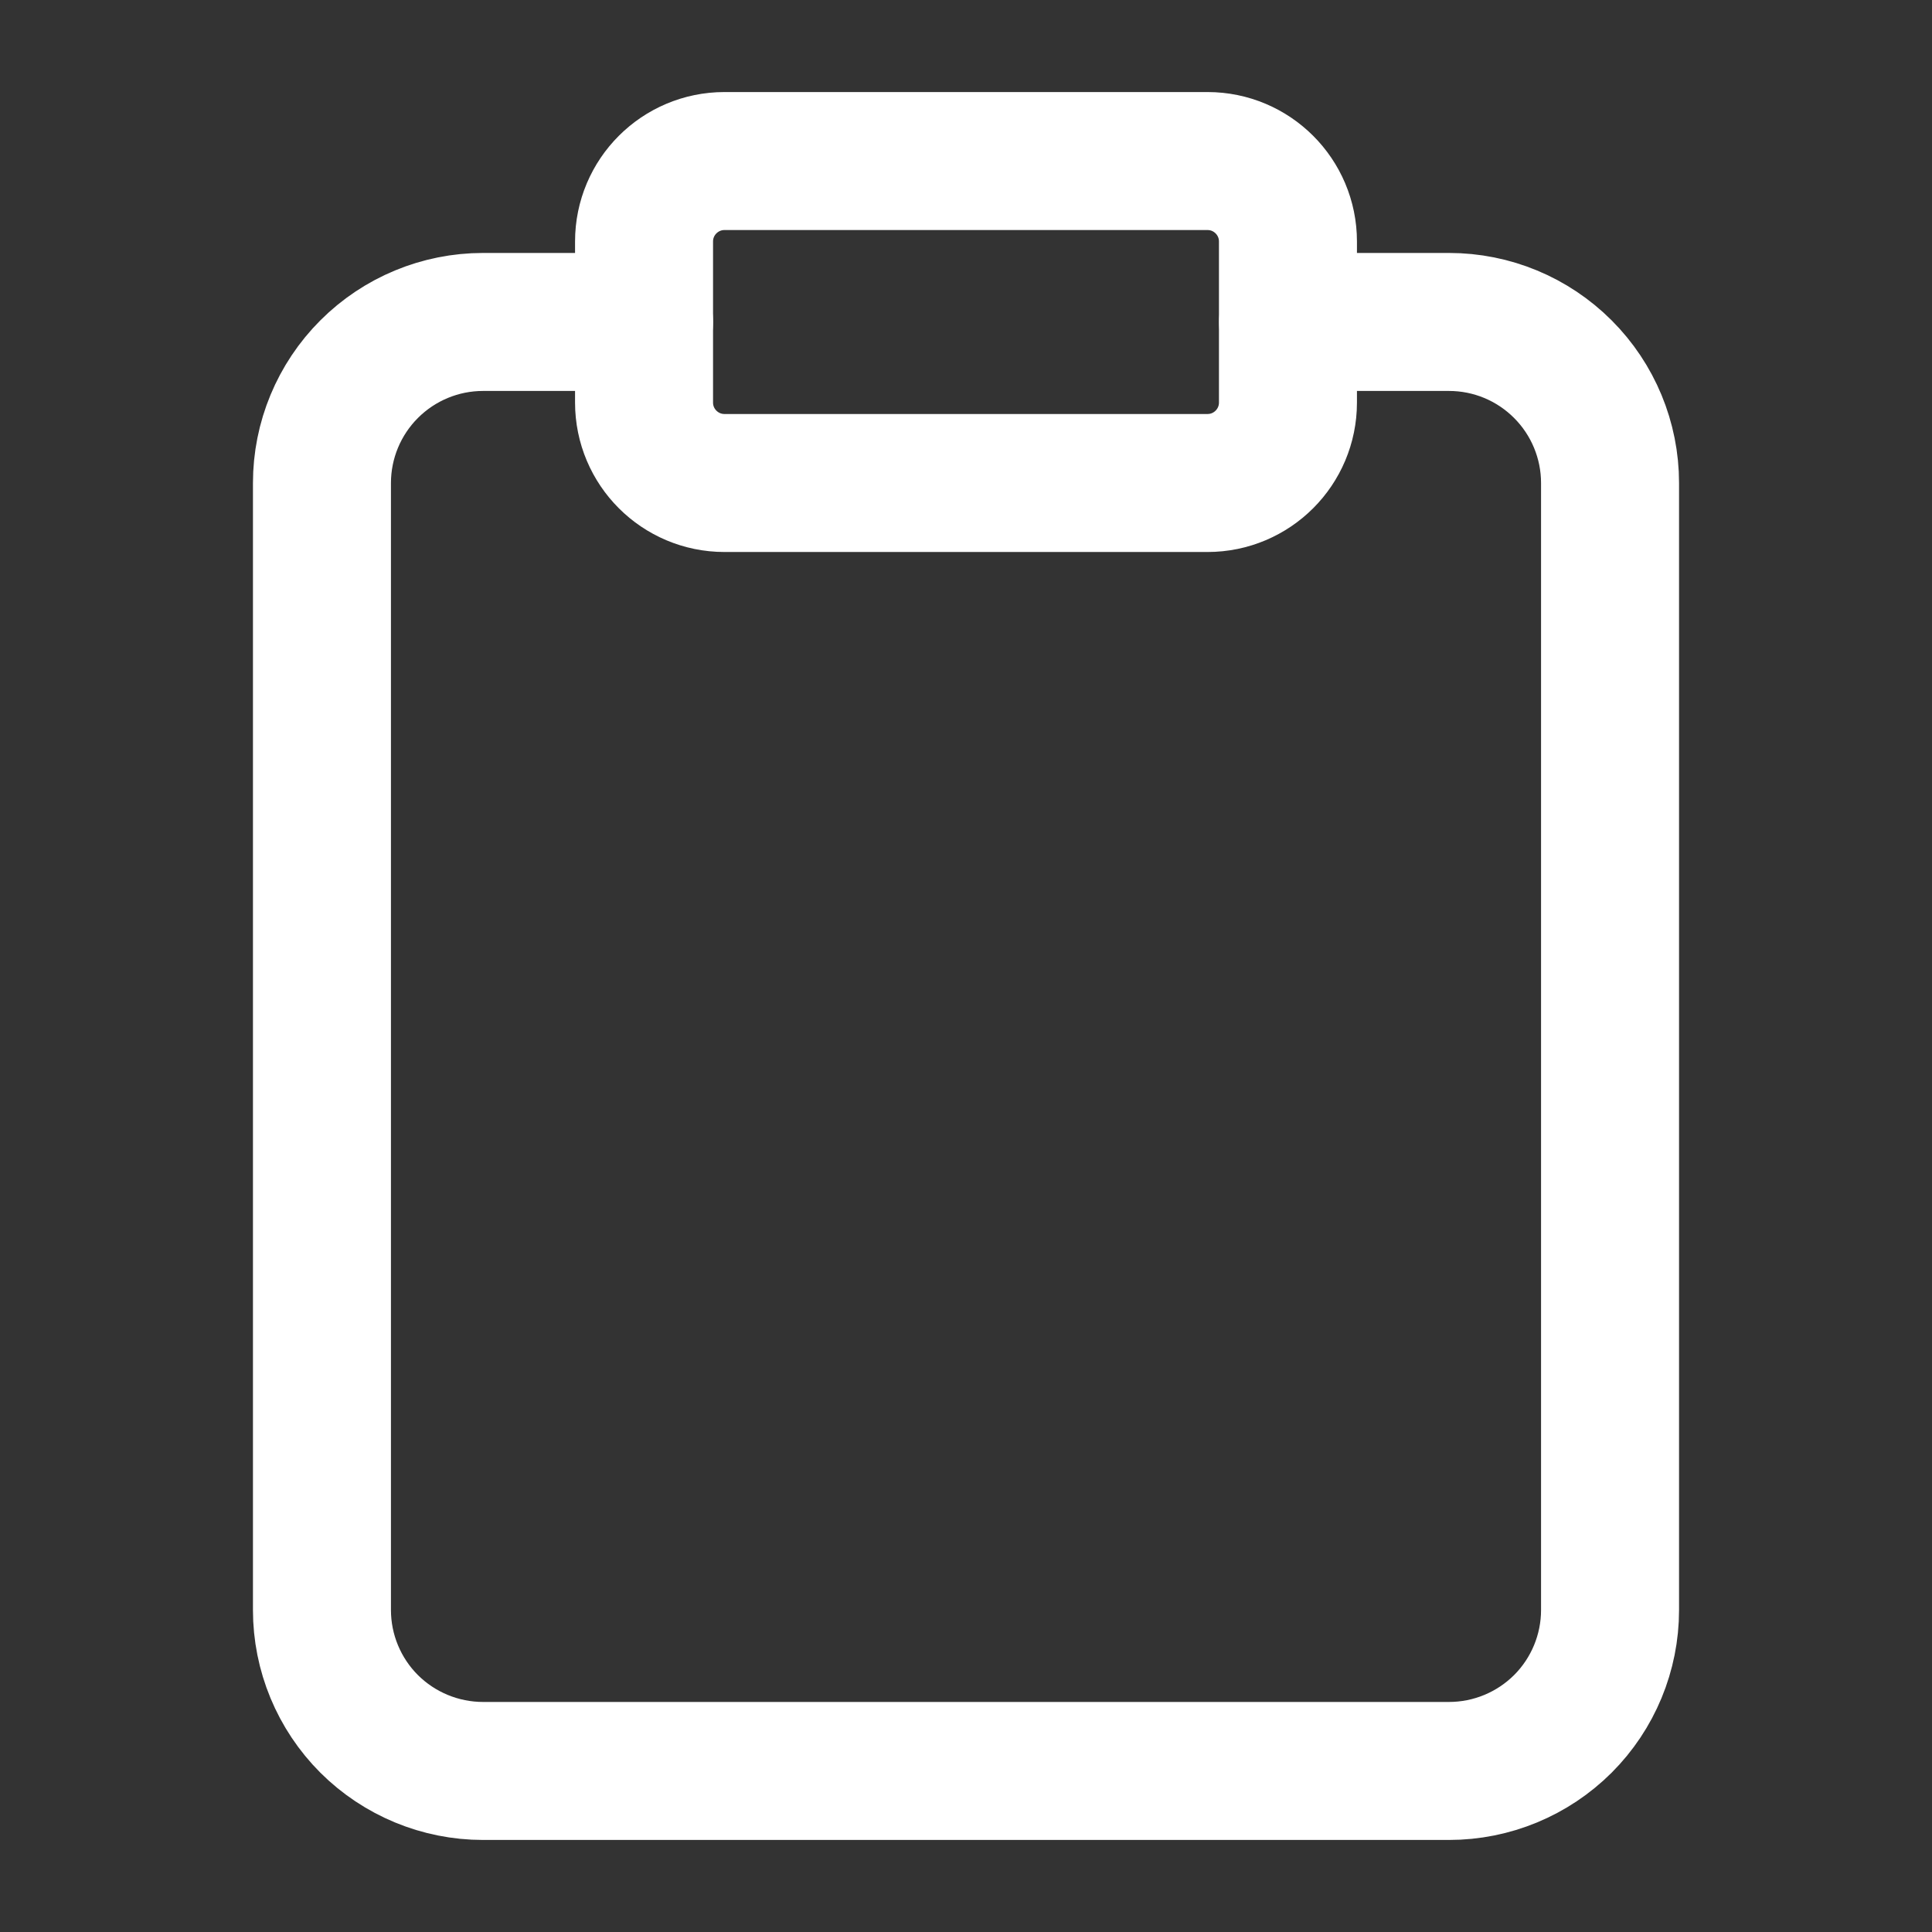 <svg width="14" height="14" viewBox="0 0 14 14" fill="none" xmlns="http://www.w3.org/2000/svg">
<rect x="0" y="0" width="14" height="14" fill="#333333" stroke="none"/>
<path d="M9.334 2.333H10.5C10.81 2.333 11.106 2.456 11.325 2.675C11.544 2.894 11.667 3.191 11.667 3.5V11.667C11.667 11.976 11.544 12.273 11.325 12.492C11.106 12.71 10.81 12.833 10.5 12.833H3.5C3.191 12.833 2.894 12.71 2.675 12.492C2.456 12.273 2.333 11.976 2.333 11.667V3.5C2.333 3.191 2.456 2.894 2.675 2.675C2.894 2.456 3.191 2.333 3.5 2.333H4.667" stroke="white" stroke-linecap="round" stroke-linejoin="round"/>
<path d="M8.75 1.167H5.25C4.928 1.167 4.667 1.428 4.667 1.75V2.917C4.667 3.239 4.928 3.5 5.25 3.5H8.75C9.072 3.5 9.333 3.239 9.333 2.917V1.75C9.333 1.428 9.072 1.167 8.75 1.167Z" stroke="white" stroke-linecap="round" stroke-linejoin="round"/>
</svg>
